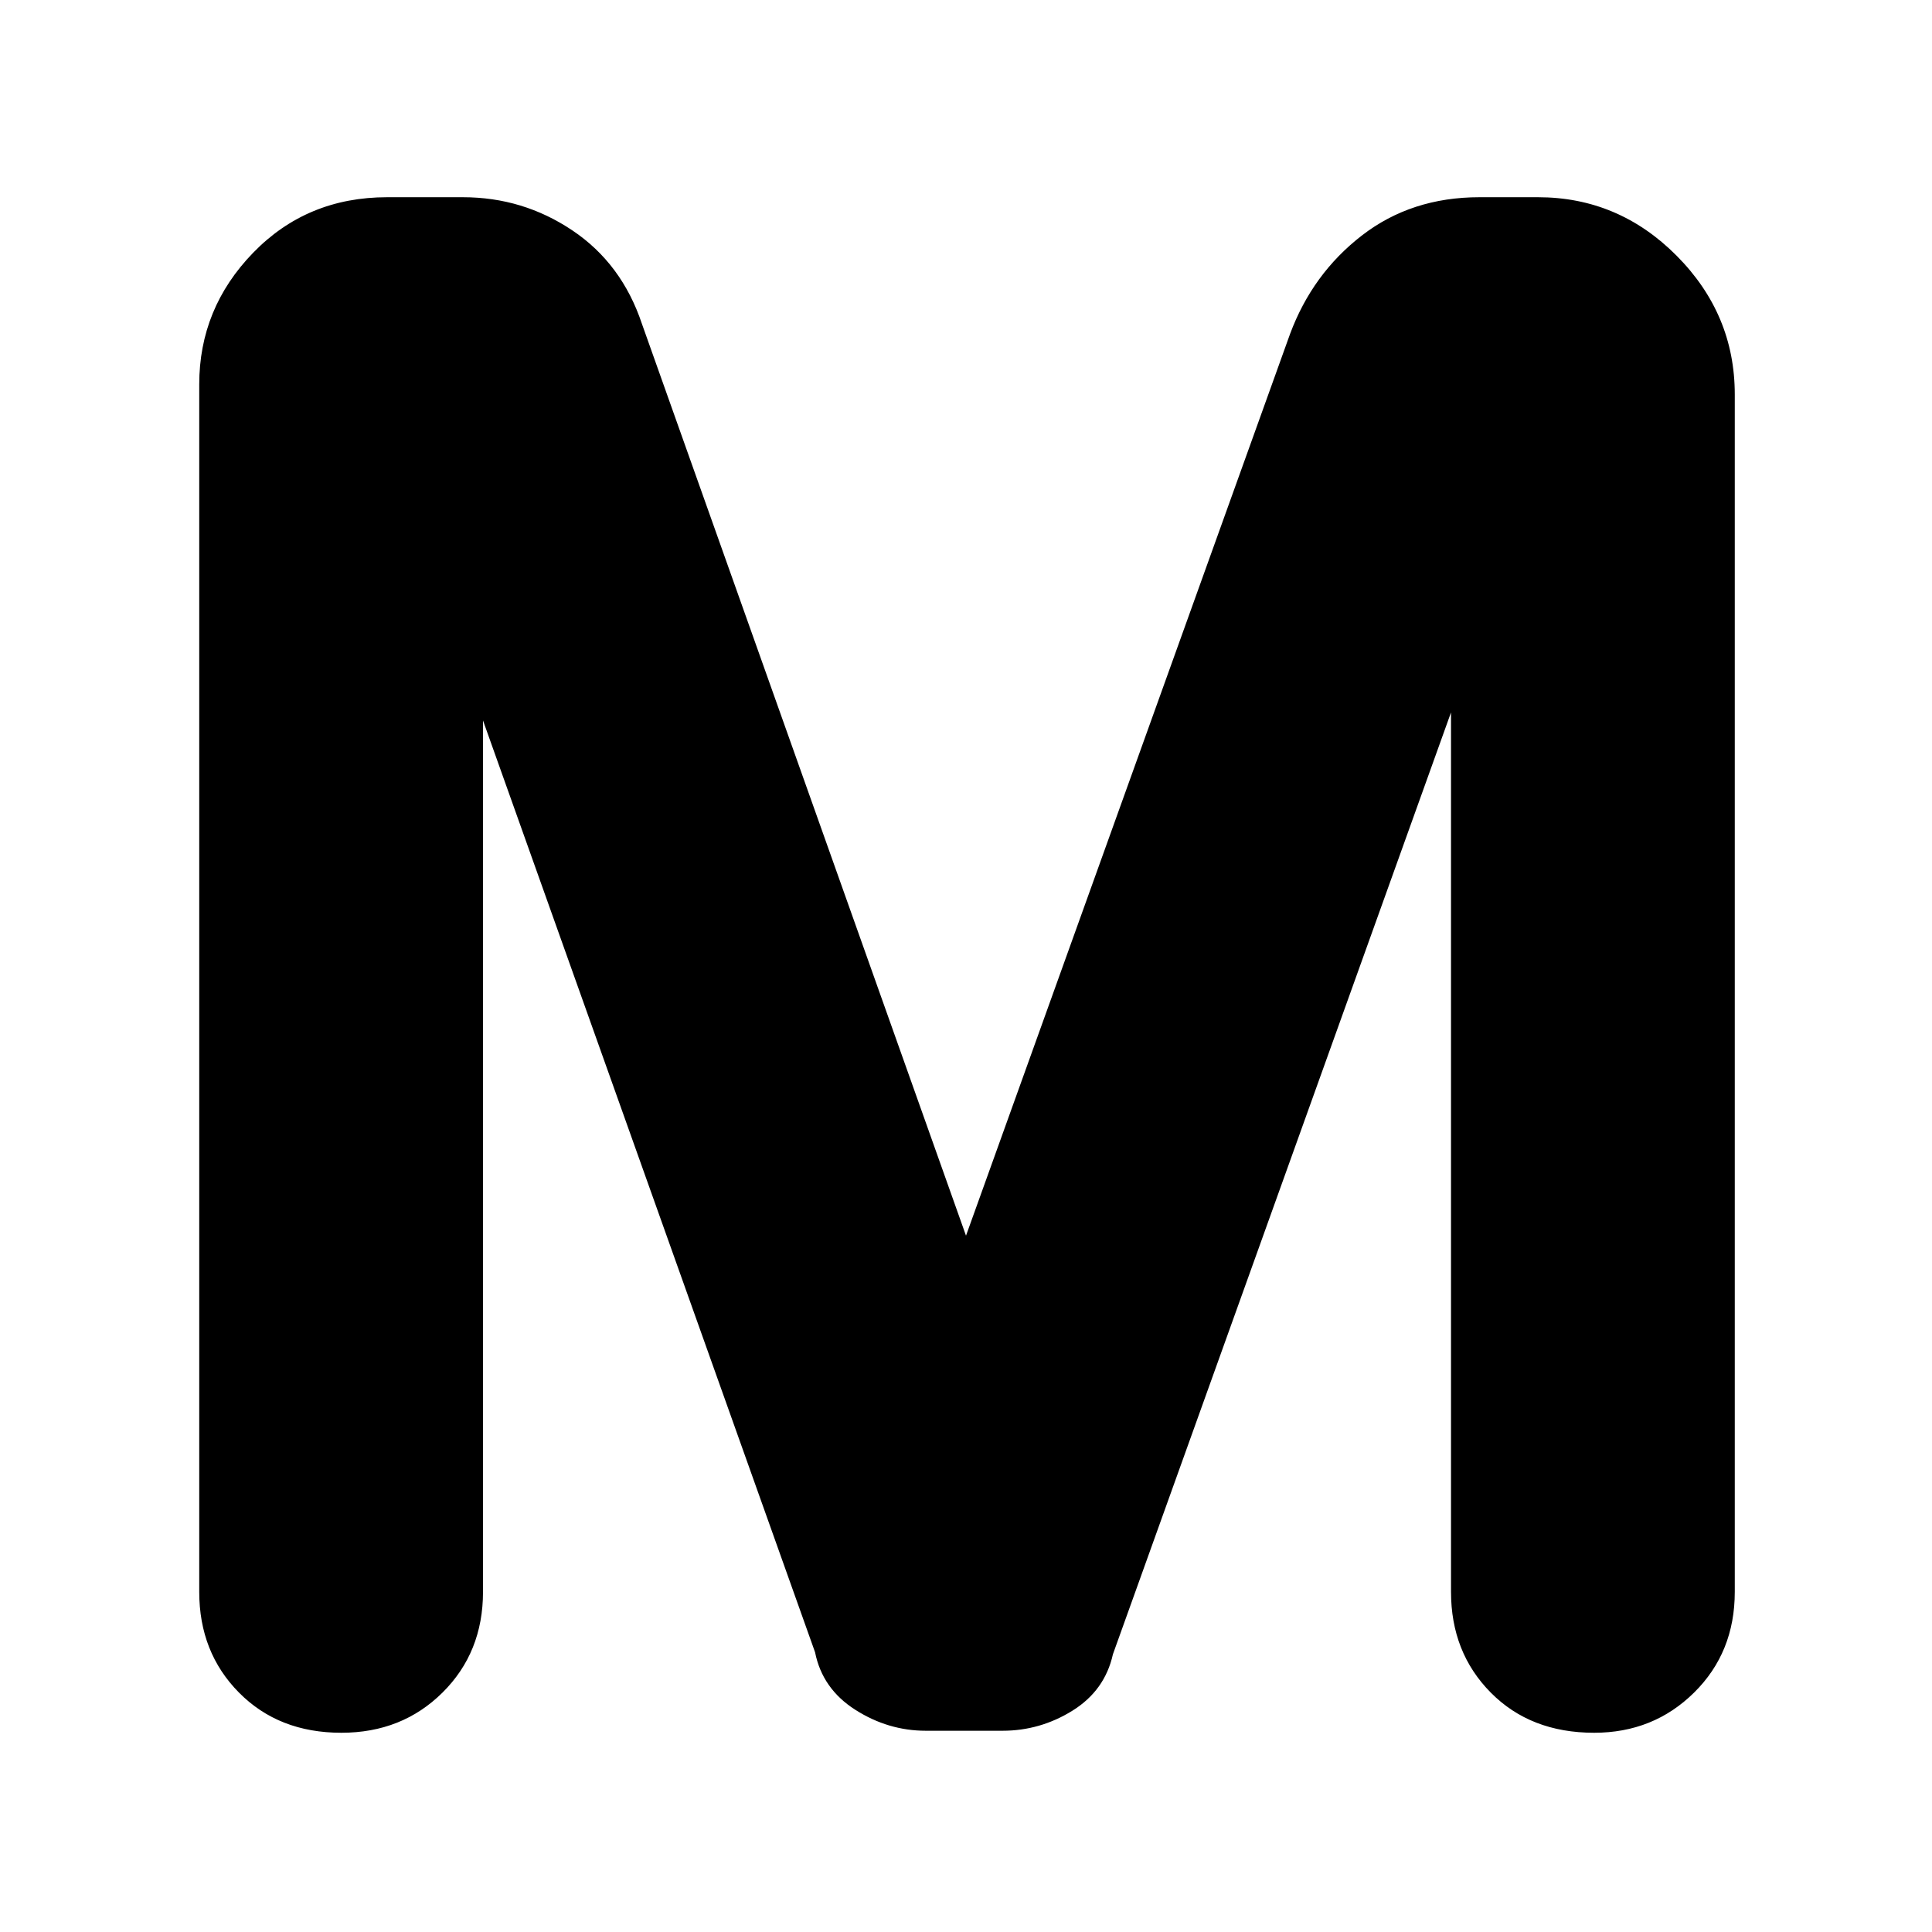 <svg xmlns="http://www.w3.org/2000/svg" height="48" viewBox="0 -960 960 960" width="48"><path d="M99-169v-600q0-37.79 26.77-65.39Q152.54-862 192.37-862h37.64q29.85 0 54.42 16.5T319-799l161 453 161-448q11.15-30.02 35.74-49.01Q701.32-862 735.13-862h29.07q40 0 68.9 29.06Q862-803.88 862-764v595q0 30.08-20.22 50.04Q821.57-99 792.12-99q-31.62 0-51.37-19.96Q721-138.92 721-169v-437L553-138q-4 18-20.07 28t-34.78 10h-38.11q-18.73 0-35.08-10.44Q408.61-120.87 405-139L240-602v433q0 30.08-20.13 50.04T169.62-99q-31.12 0-50.87-19.96Q99-138.92 99-169Z"/></svg>